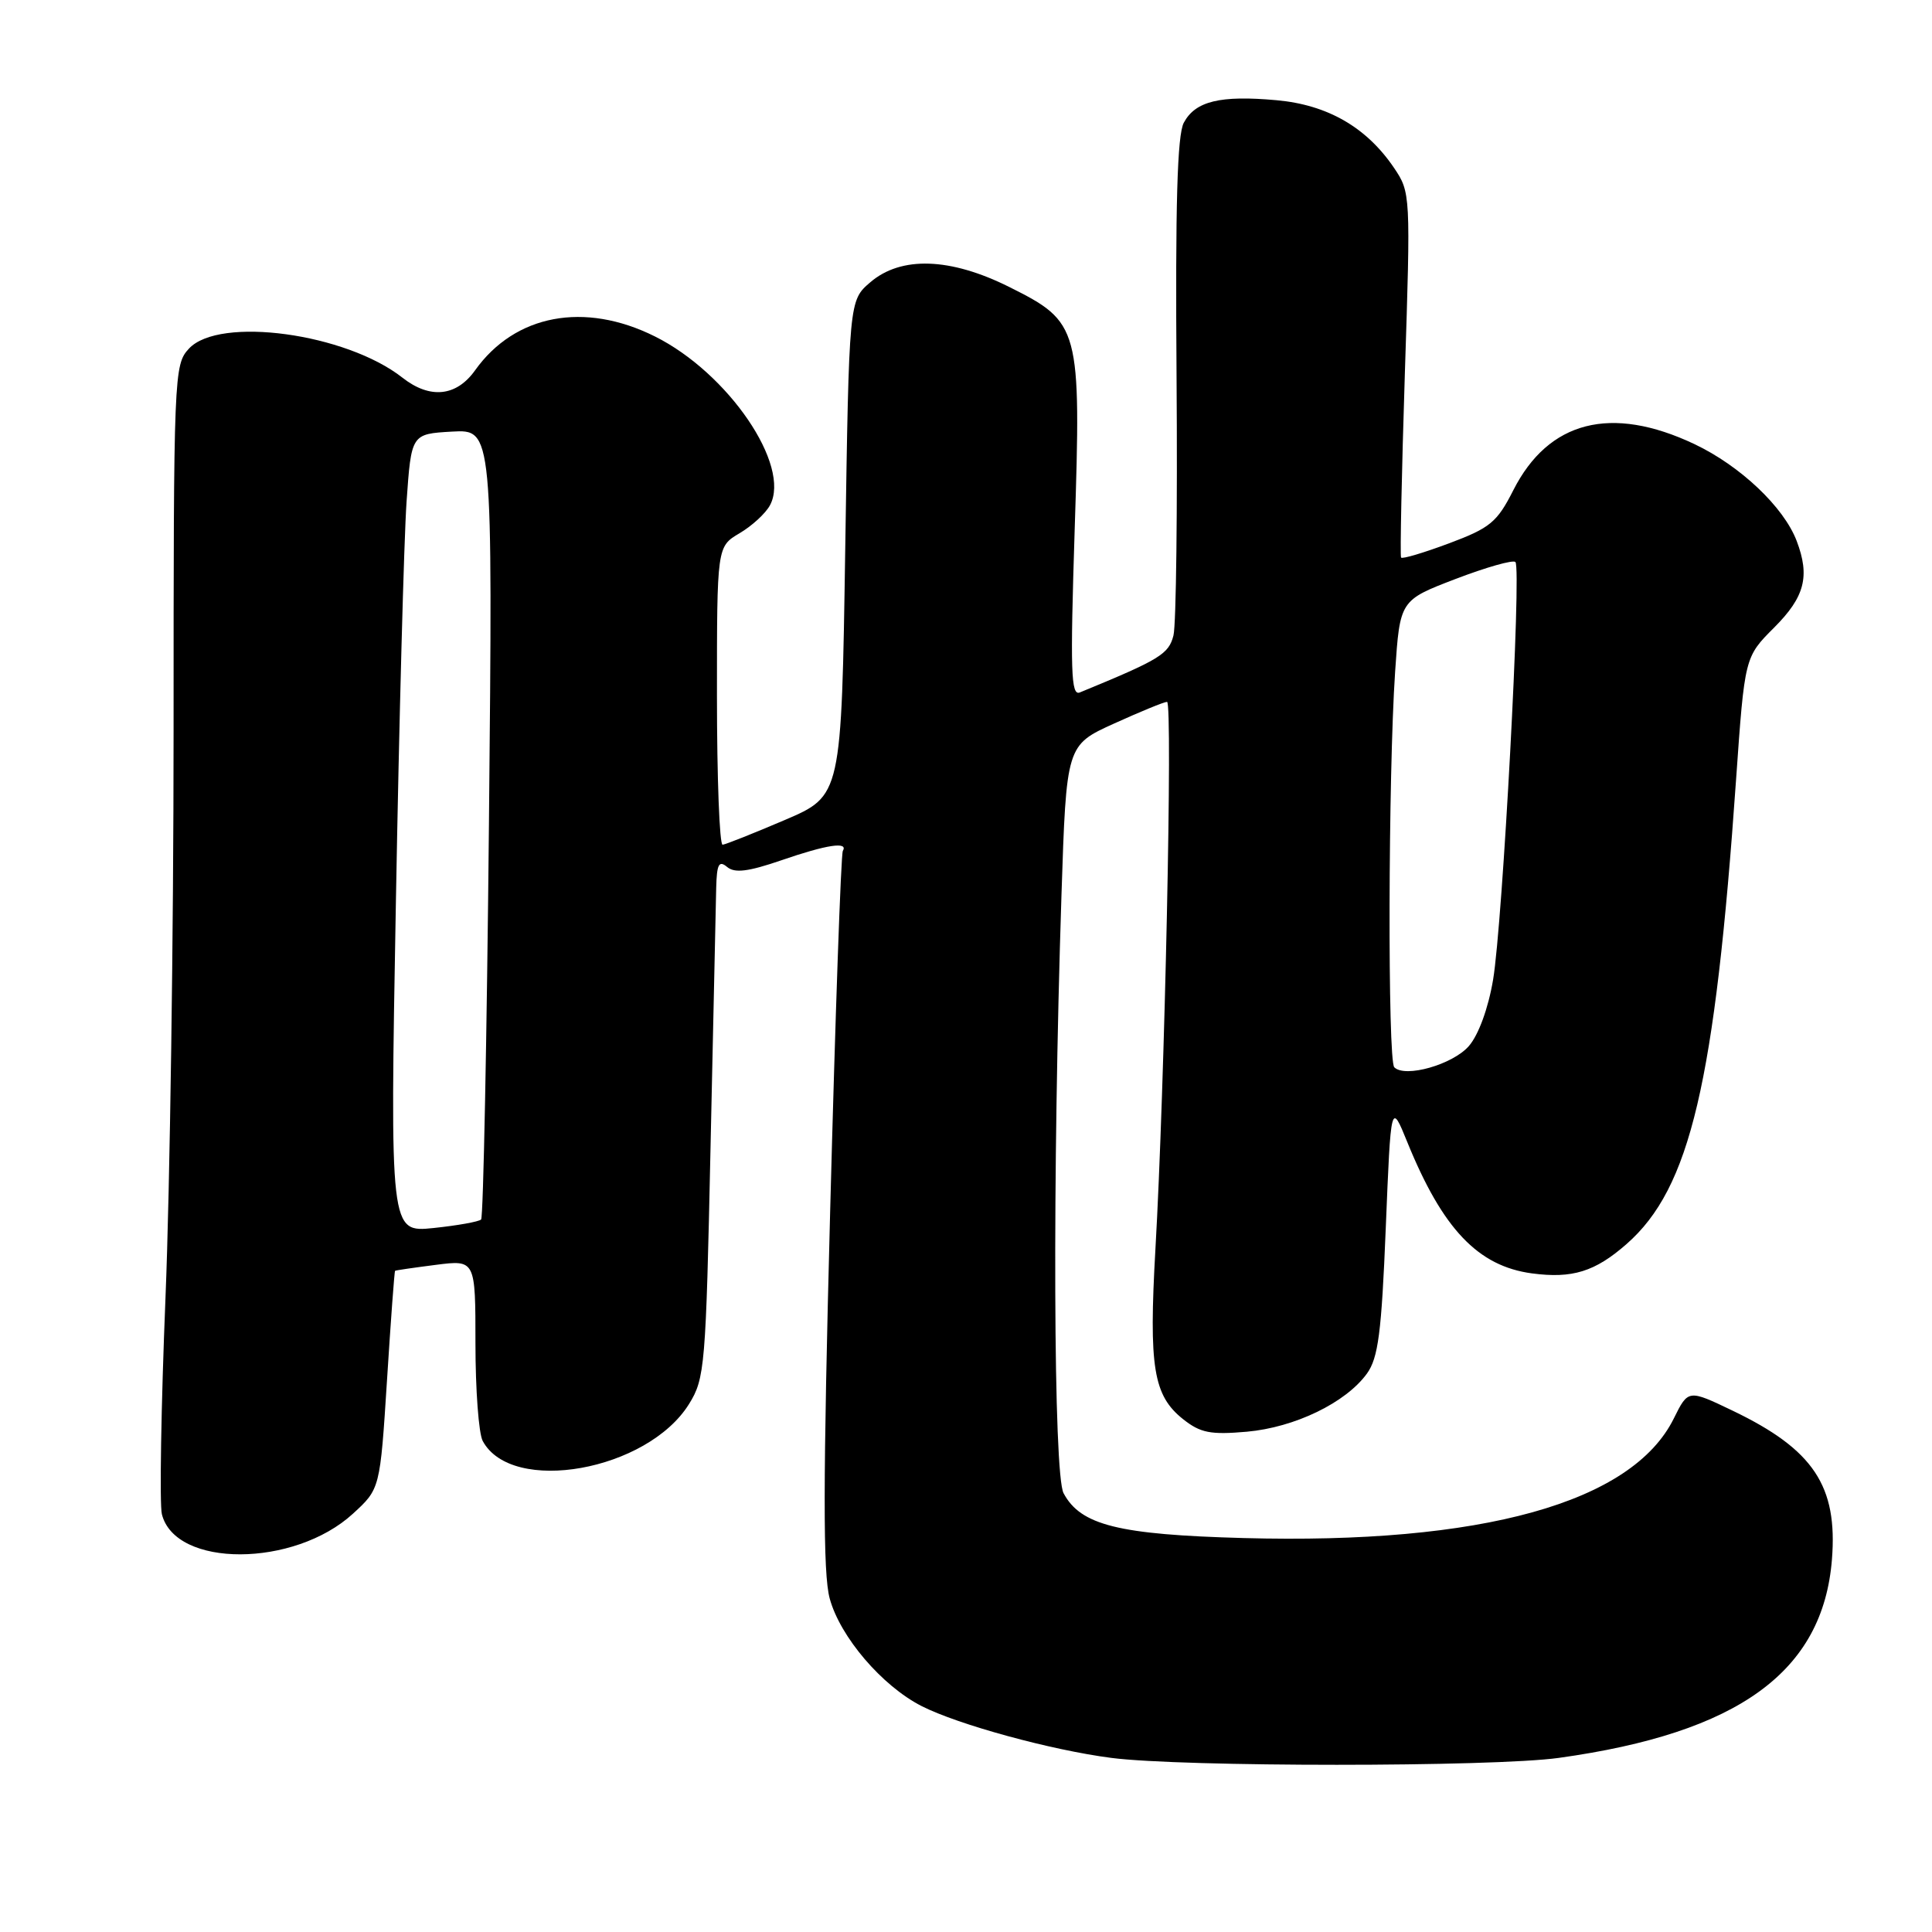 <?xml version="1.0" encoding="UTF-8" standalone="no"?>
<!DOCTYPE svg PUBLIC "-//W3C//DTD SVG 1.1//EN" "http://www.w3.org/Graphics/SVG/1.1/DTD/svg11.dtd" >
<svg xmlns="http://www.w3.org/2000/svg" xmlns:xlink="http://www.w3.org/1999/xlink" version="1.1" viewBox="0 0 256 256">
 <g >
 <path fill="currentColor"
d=" M 206.55 232.93 C 230.38 229.62 241.55 221.50 242.74 206.65 C 243.52 196.90 240.30 192.07 229.60 186.93 C 223.70 184.10 223.70 184.10 221.79 187.95 C 216.27 199.12 196.34 204.66 164.78 203.80 C 148.21 203.35 143.19 202.10 140.93 197.86 C 139.58 195.34 139.44 155.77 140.65 118.62 C 141.30 98.74 141.30 98.74 147.63 95.87 C 151.11 94.29 154.26 93.00 154.64 93.00 C 155.41 93.00 154.33 144.09 153.10 165.50 C 152.21 181.17 152.82 184.92 156.78 188.06 C 159.07 189.87 160.40 190.13 165.21 189.71 C 171.57 189.14 178.33 185.87 181.13 182.00 C 182.62 179.93 183.06 176.59 183.62 162.74 C 184.30 145.99 184.30 145.99 186.48 151.35 C 191.15 162.83 195.83 167.77 202.99 168.73 C 208.34 169.44 211.35 168.51 215.54 164.83 C 223.96 157.44 227.23 143.53 230.04 103.28 C 231.18 87.06 231.18 87.06 235.09 83.15 C 239.14 79.10 239.85 76.36 238.07 71.68 C 236.36 67.18 230.59 61.72 224.51 58.84 C 213.49 53.63 205.19 55.75 200.52 64.96 C 198.37 69.20 197.45 69.96 192.02 71.99 C 188.67 73.24 185.81 74.10 185.65 73.88 C 185.50 73.67 185.73 62.71 186.15 49.51 C 186.92 25.77 186.91 25.49 184.72 22.25 C 181.08 16.87 175.91 13.89 169.16 13.28 C 161.68 12.60 158.39 13.40 156.86 16.26 C 155.99 17.89 155.73 27.06 155.90 50.05 C 156.03 67.40 155.85 82.77 155.49 84.20 C 154.86 86.68 153.70 87.39 143.09 91.75 C 141.90 92.25 141.80 89.01 142.40 70.19 C 143.27 43.36 143.09 42.70 133.74 38.03 C 125.92 34.12 119.39 33.90 115.31 37.41 C 112.50 39.82 112.50 39.82 112.00 72.63 C 111.50 105.44 111.50 105.44 104.00 108.65 C 99.88 110.41 96.16 111.89 95.75 111.93 C 95.34 111.97 95.00 103.10 95.00 92.22 C 95.00 72.43 95.00 72.43 97.99 70.66 C 99.64 69.69 101.46 68.02 102.03 66.94 C 104.85 61.67 96.49 49.42 86.78 44.58 C 77.44 39.92 68.23 41.66 62.95 49.07 C 60.47 52.55 56.97 52.91 53.32 50.04 C 45.84 44.16 29.06 41.87 25.04 46.19 C 23.05 48.33 23.00 49.45 23.00 96.94 C 23.00 123.65 22.52 157.38 21.93 171.91 C 21.34 186.43 21.13 199.36 21.45 200.64 C 23.23 207.76 38.97 207.72 46.77 200.57 C 50.36 197.28 50.36 197.28 51.28 182.89 C 51.78 174.98 52.26 168.45 52.35 168.39 C 52.43 168.32 54.86 167.97 57.75 167.60 C 63.00 166.93 63.00 166.93 63.00 178.03 C 63.00 184.14 63.43 189.94 63.96 190.93 C 67.81 198.12 85.79 194.90 91.30 186.04 C 93.40 182.66 93.53 181.09 94.15 152.00 C 94.51 135.22 94.85 119.76 94.90 117.63 C 94.98 114.50 95.26 113.97 96.35 114.88 C 97.36 115.72 99.14 115.50 103.51 114.00 C 109.57 111.91 112.43 111.48 111.68 112.75 C 111.43 113.16 110.68 134.65 110.00 160.50 C 109.05 196.50 109.04 208.51 109.94 211.81 C 111.32 216.89 116.86 223.38 122.11 226.06 C 126.94 228.52 139.28 231.90 147.25 232.93 C 156.64 234.15 197.77 234.15 206.55 232.93 Z  M 52.46 119.41 C 52.89 95.26 53.53 71.45 53.87 66.50 C 54.50 57.50 54.50 57.50 59.89 57.19 C 65.29 56.89 65.29 56.89 64.79 108.97 C 64.51 137.61 64.04 161.29 63.75 161.59 C 63.45 161.88 60.61 162.39 57.44 162.72 C 51.67 163.31 51.67 163.31 52.46 119.41 Z  M 184.75 141.42 C 183.86 140.53 183.94 102.65 184.86 89.02 C 185.50 79.54 185.50 79.54 192.86 76.72 C 196.91 75.17 200.49 74.15 200.80 74.47 C 201.63 75.29 199.11 122.31 197.84 129.83 C 197.20 133.62 195.91 137.14 194.63 138.61 C 192.50 141.06 186.18 142.86 184.75 141.42 Z "/>
</g>
</svg>